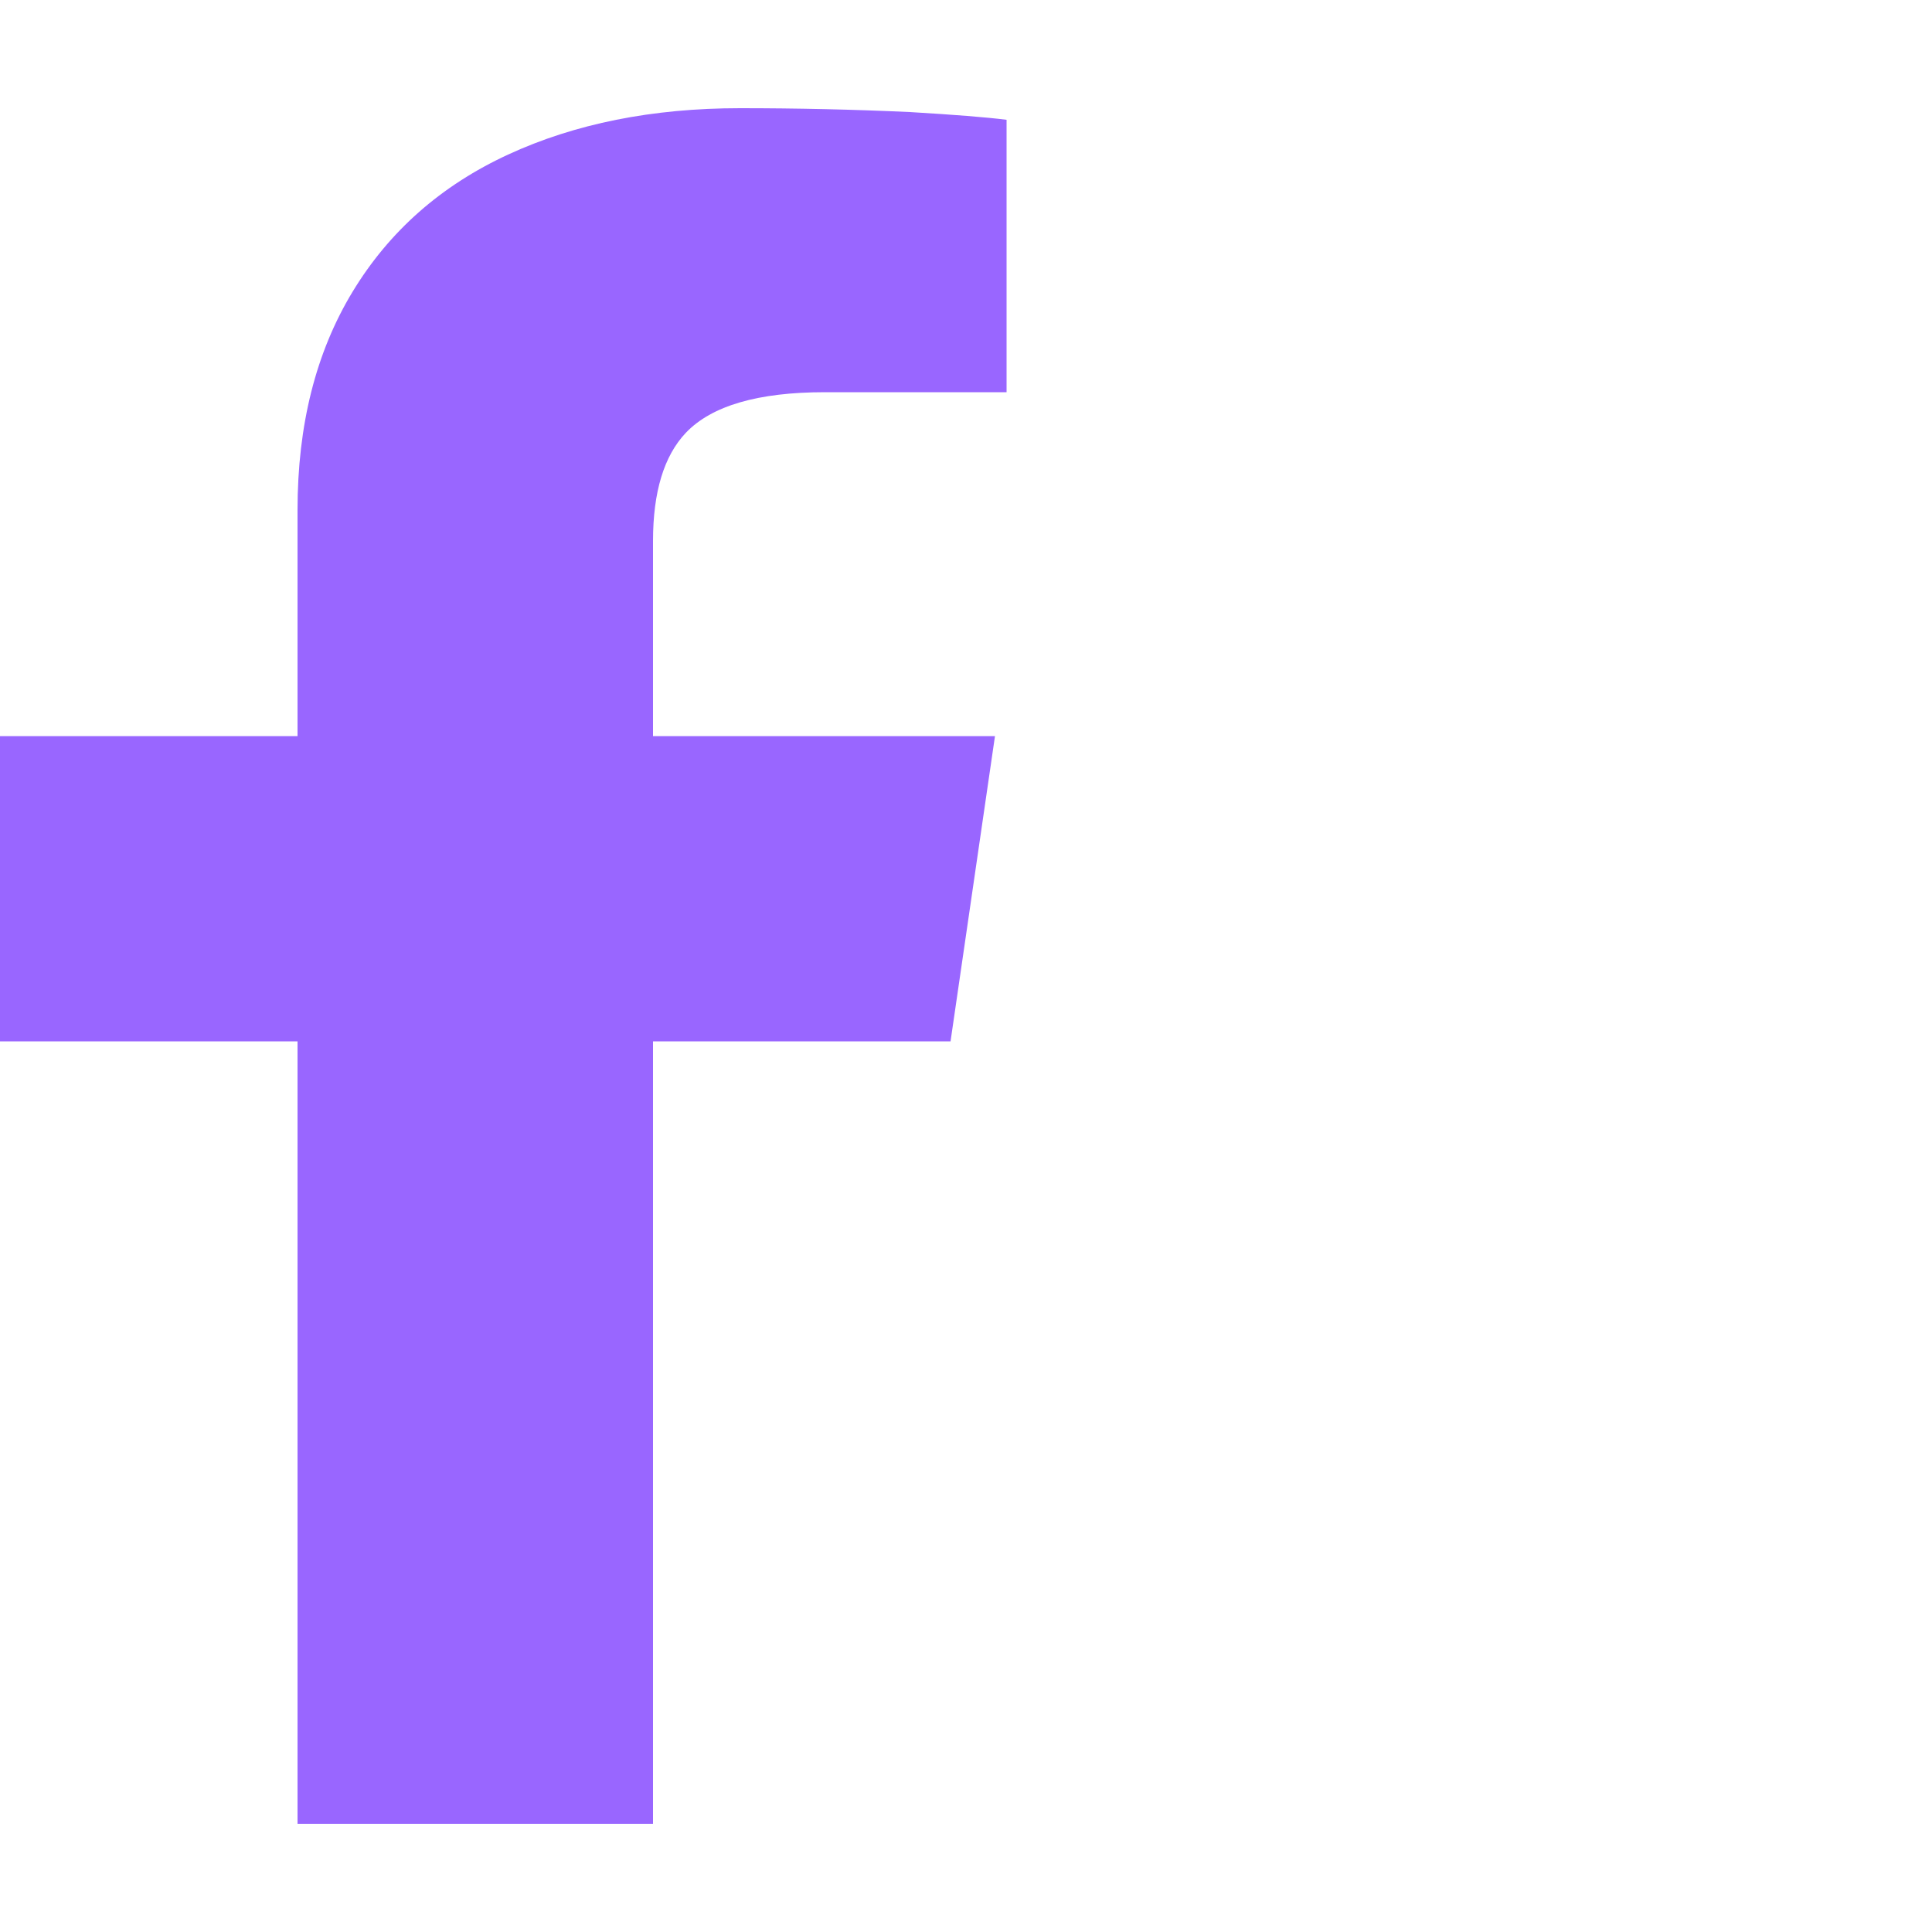 <svg width="20" height="20" viewBox="0 0 20 20" fill="none" xmlns="http://www.w3.org/2000/svg">
<path d="M6.76 18.88V10.78H9.84L10.3 7.62H6.76V5.6C6.76 5.093 6.873 4.72 7.1 4.48C7.367 4.2 7.847 4.06 8.54 4.06H10.42V1.24C10.207 1.213 9.873 1.187 9.42 1.16C8.833 1.133 8.247 1.12 7.66 1.12C6.753 1.12 5.953 1.28 5.26 1.6C4.567 1.92 4.03 2.393 3.65 3.02C3.27 3.647 3.08 4.4 3.08 5.28V7.62H0V10.78H3.08V18.88H6.76Z" fill="#9966FF"/>
</svg>
